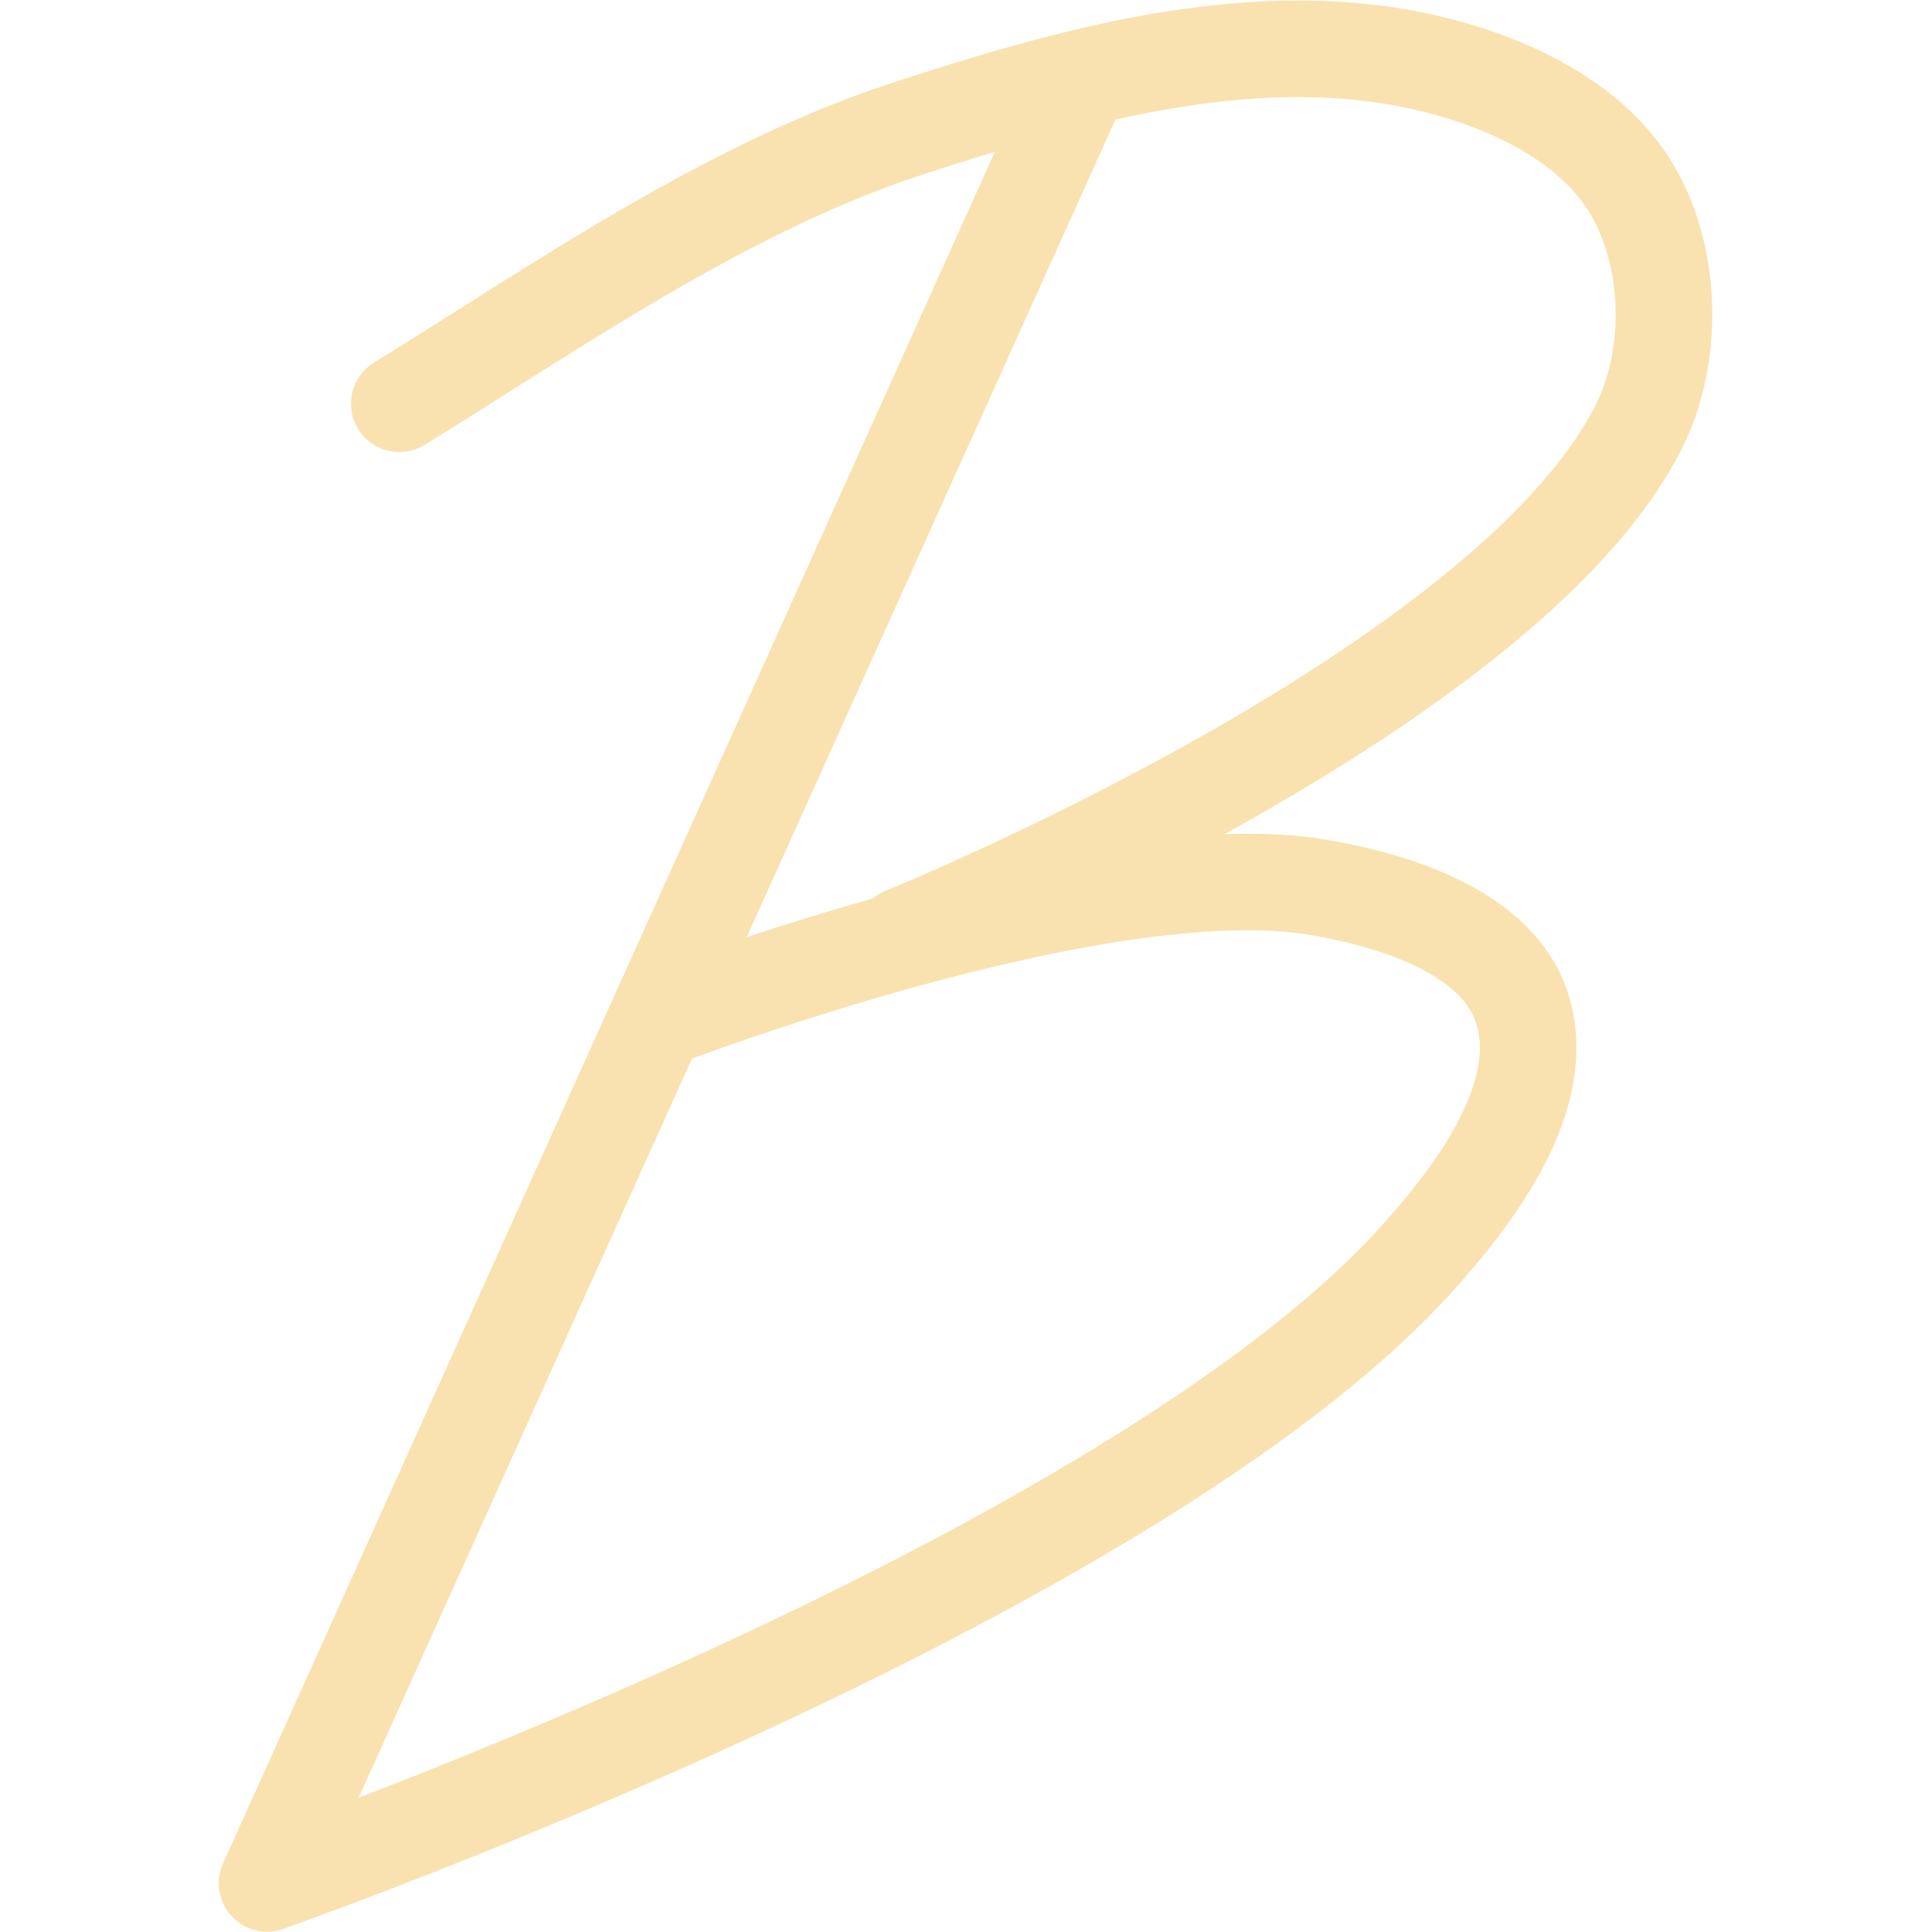 <svg xmlns="http://www.w3.org/2000/svg" width="100" height="100">
<style>:root {--ctp-rosewater: #f5e0dc;--ctp-flamingo: #f2cdcd;--ctp-pink: #f5c2e7;--ctp-mauve: #cba6f7;--ctp-red: #f38ba8;--ctp-maroon: #eba0ac;--ctp-peach: #fab387;--ctp-yellow: #f9e2af;--ctp-green: #a6e3a1;--ctp-teal: #94e2d5;--ctp-sky: #89dceb;--ctp-sapphire: #74c7ec;--ctp-blue: #89b4fa;--ctp-lavender: #b4befe;--ctp-text: #cdd6f4;--ctp-overlay1: #7f849c;}</style>
    <path fill="none" stroke="#f9e2af" stroke-linecap="round" stroke-linejoin="round" stroke-width="5" d="M20.665 20.899c7.979-4.91 16.824-11.141 26.3-14.236 8.372-2.735 17.548-5.318 26.178-3.564 4.315.877 9.13 2.952 11.355 6.752 2.068 3.532 2.162 8.627.307 12.275C77.816 35.87 46.76 48.433 46.76 48.433m8.684-43.25L13.822 97.483s44.418-15.57 59.535-32.35c3.143-3.49 6.89-8.558 5.403-13.013-1.286-3.85-6.49-5.504-10.491-6.186-11.315-1.927-33.779 6.687-33.779 6.687" paint-order="fill markers stroke"/>
</svg>
